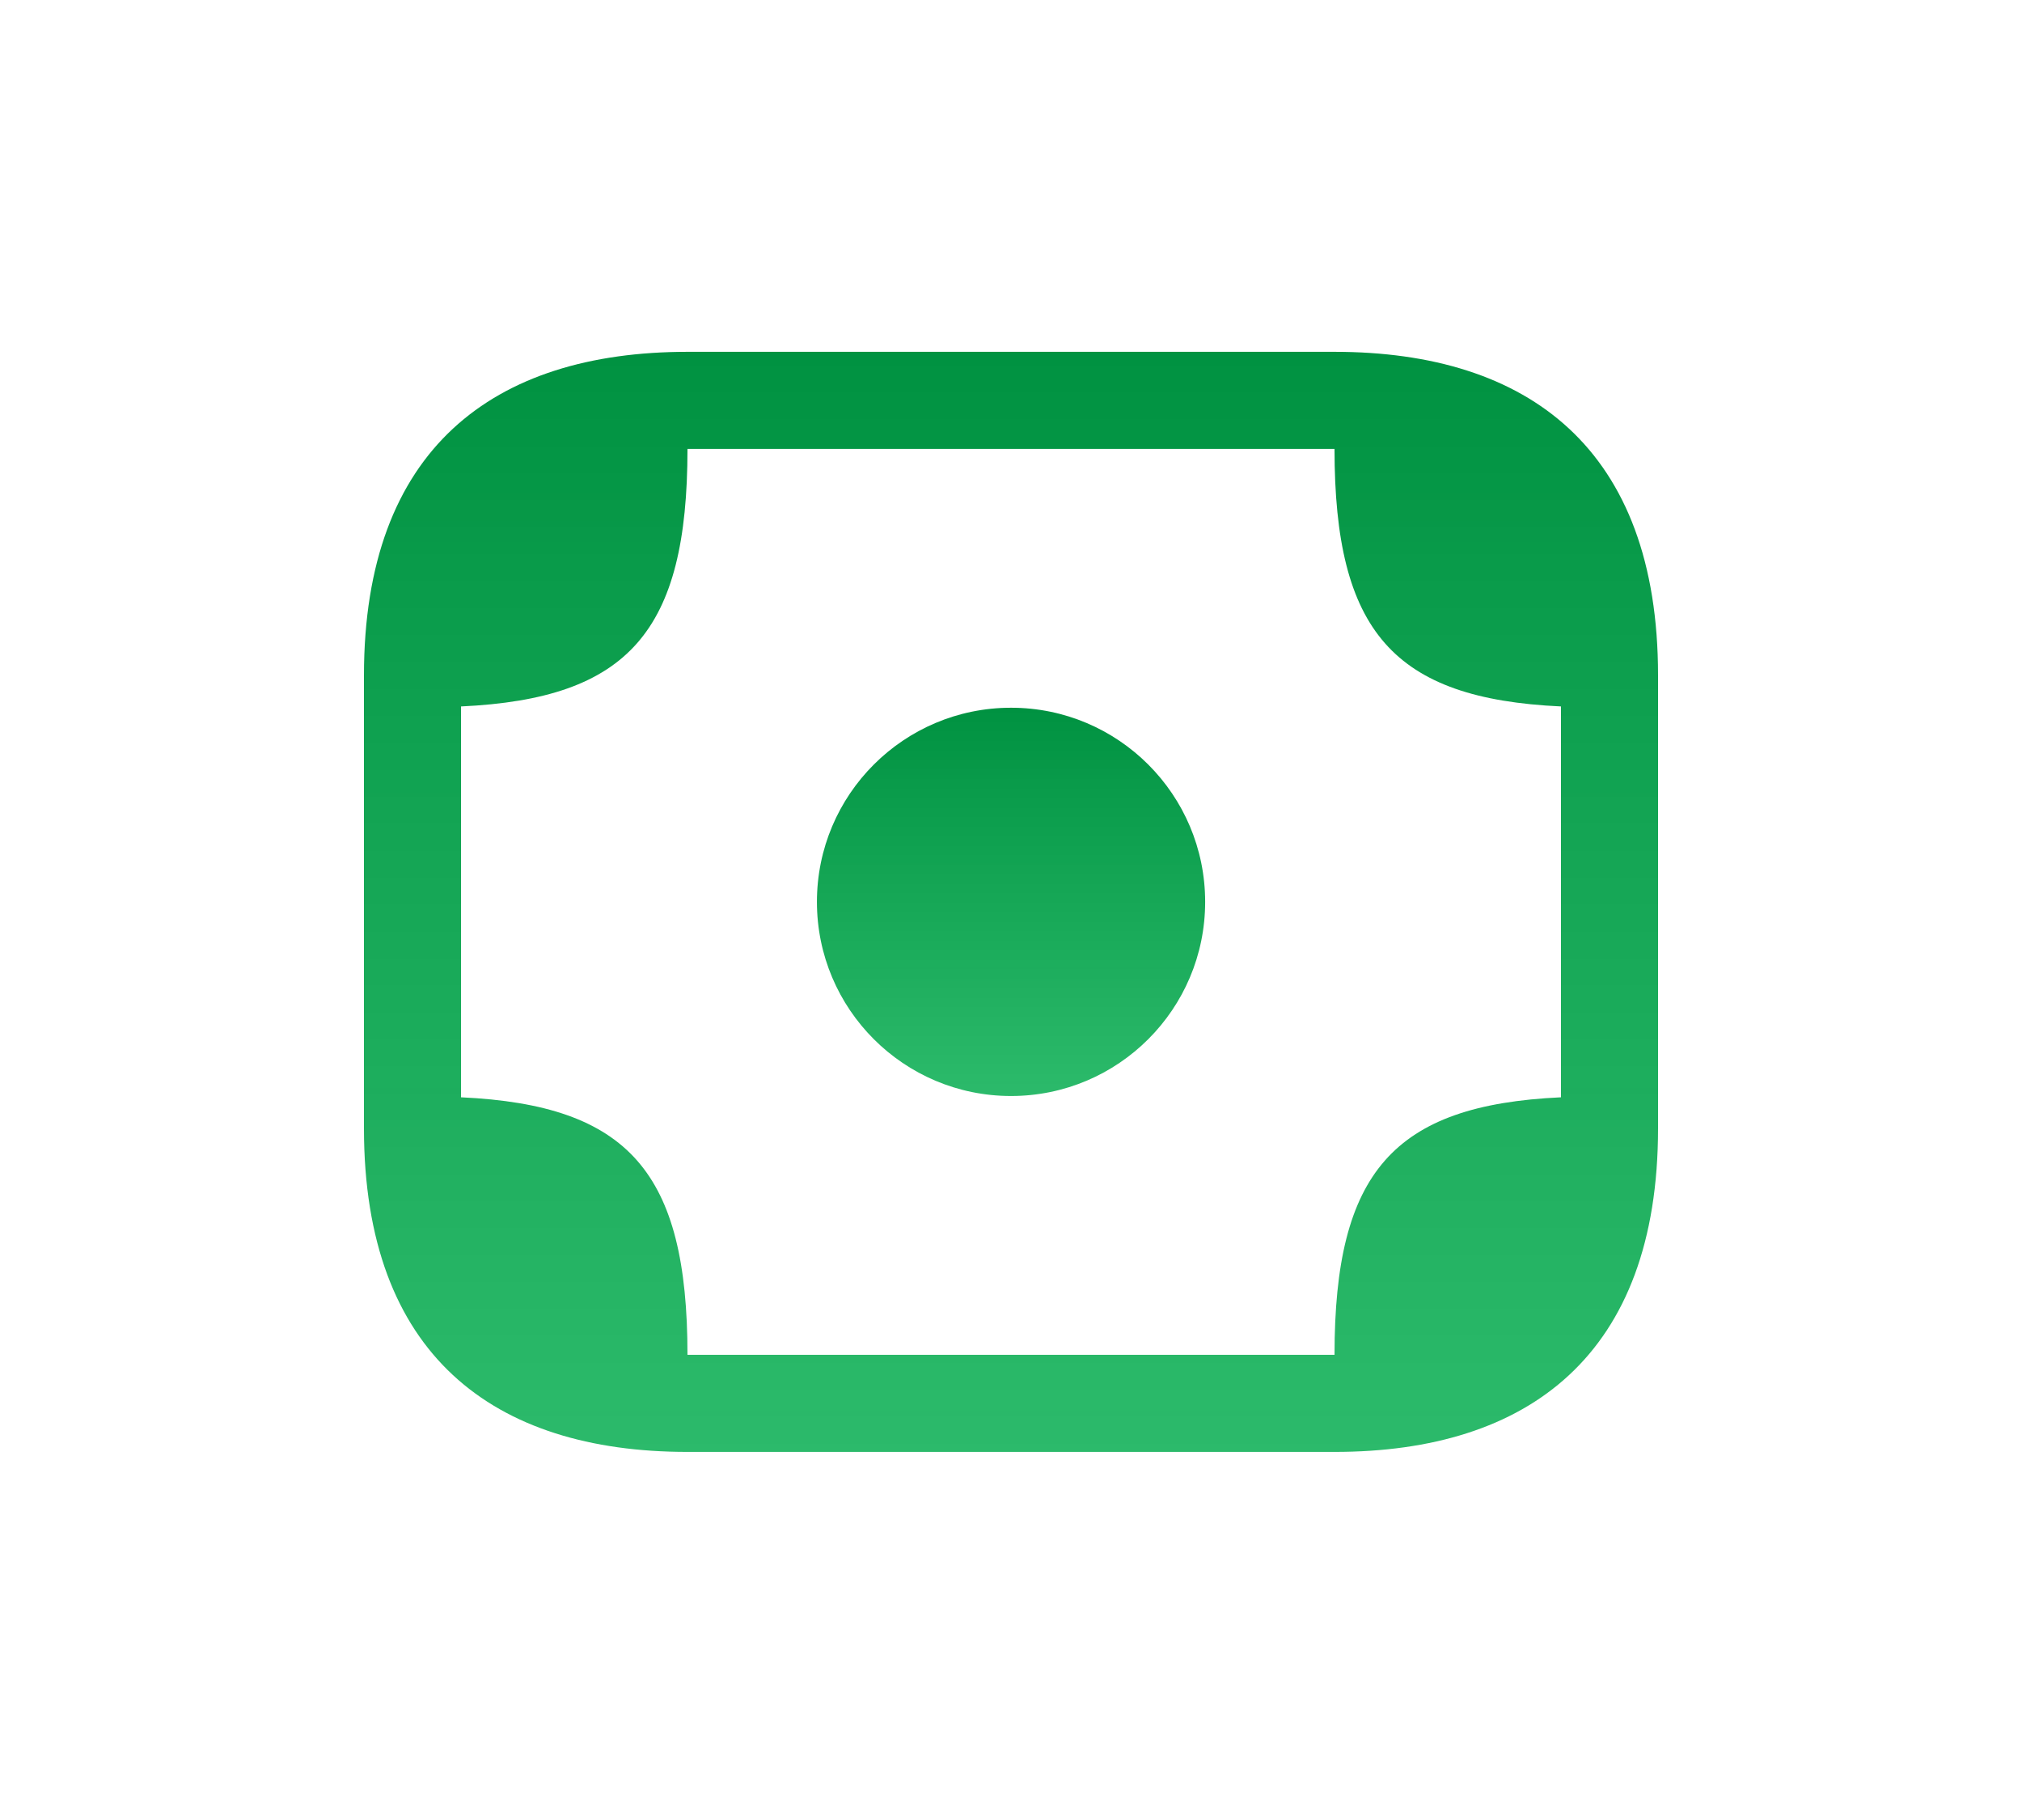<svg width="50" height="45" viewBox="0 0 50 45" fill="none" xmlns="http://www.w3.org/2000/svg">
<g filter="url(#filter0_bd_2081_15266)">
<path d="M25.001 26.4C27.652 26.4 29.801 24.251 29.801 21.6C29.801 18.949 27.652 16.8 25.001 16.8C22.35 16.8 20.201 18.949 20.201 21.6C20.201 24.251 22.35 26.4 25.001 26.4Z" fill="url(#paint0_linear_2081_15266)"/>
<path d="M33 8H17C12.2 8 9 10.4 9 16V16.8V26.4V27.2C9 32.8 12.2 35.2 17 35.2H33C37.8 35.2 41 32.8 41 27.2V26.4V16.8V16C41 10.4 37.8 8 33 8ZM17 32.8C17 28.288 15.544 26.624 11.4 26.432V26.4V16.8V16.768C15.544 16.576 17 14.912 17 10.4H33C33 14.912 34.456 16.576 38.6 16.768V16.8V26.4V26.432C34.456 26.624 33 28.288 33 32.8H17Z" fill="url(#paint1_linear_2081_15266)"/>
</g>
<defs>
<filter id="filter0_bd_2081_15266" x="0.613" y="0.312" width="48.773" height="43.973" filterUnits="userSpaceOnUse" color-interpolation-filters="sRGB">
<feFlood flood-opacity="0" result="BackgroundImageFix"/>
<feGaussianBlur in="BackgroundImageFix" stdDeviation="0.175"/>
<feComposite in2="SourceAlpha" operator="in" result="effect1_backgroundBlur_2081_15266"/>
<feColorMatrix in="SourceAlpha" type="matrix" values="0 0 0 0 0 0 0 0 0 0 0 0 0 0 0 0 0 0 127 0" result="hardAlpha"/>
<feOffset dy="0.699"/>
<feGaussianBlur stdDeviation="4.193"/>
<feComposite in2="hardAlpha" operator="out"/>
<feColorMatrix type="matrix" values="0 0 0 0 0.89 0 0 0 0 0.796 0 0 0 0 0.498 0 0 0 0.3 0"/>
<feBlend mode="normal" in2="effect1_backgroundBlur_2081_15266" result="effect2_dropShadow_2081_15266"/>
<feBlend mode="normal" in="SourceGraphic" in2="effect2_dropShadow_2081_15266" result="shape"/>
</filter>
<linearGradient id="paint0_linear_2081_15266" x1="25.001" y1="16.8" x2="25.001" y2="26.4" gradientUnits="userSpaceOnUse">
<stop stop-color="#009241"/>
<stop offset="1" stop-color="#04AD4F" stop-opacity="0.84"/>
</linearGradient>
<linearGradient id="paint1_linear_2081_15266" x1="25" y1="8" x2="25" y2="35.2" gradientUnits="userSpaceOnUse">
<stop stop-color="#009241"/>
<stop offset="1" stop-color="#04AD4F" stop-opacity="0.84"/>
</linearGradient>
</defs>
</svg>
